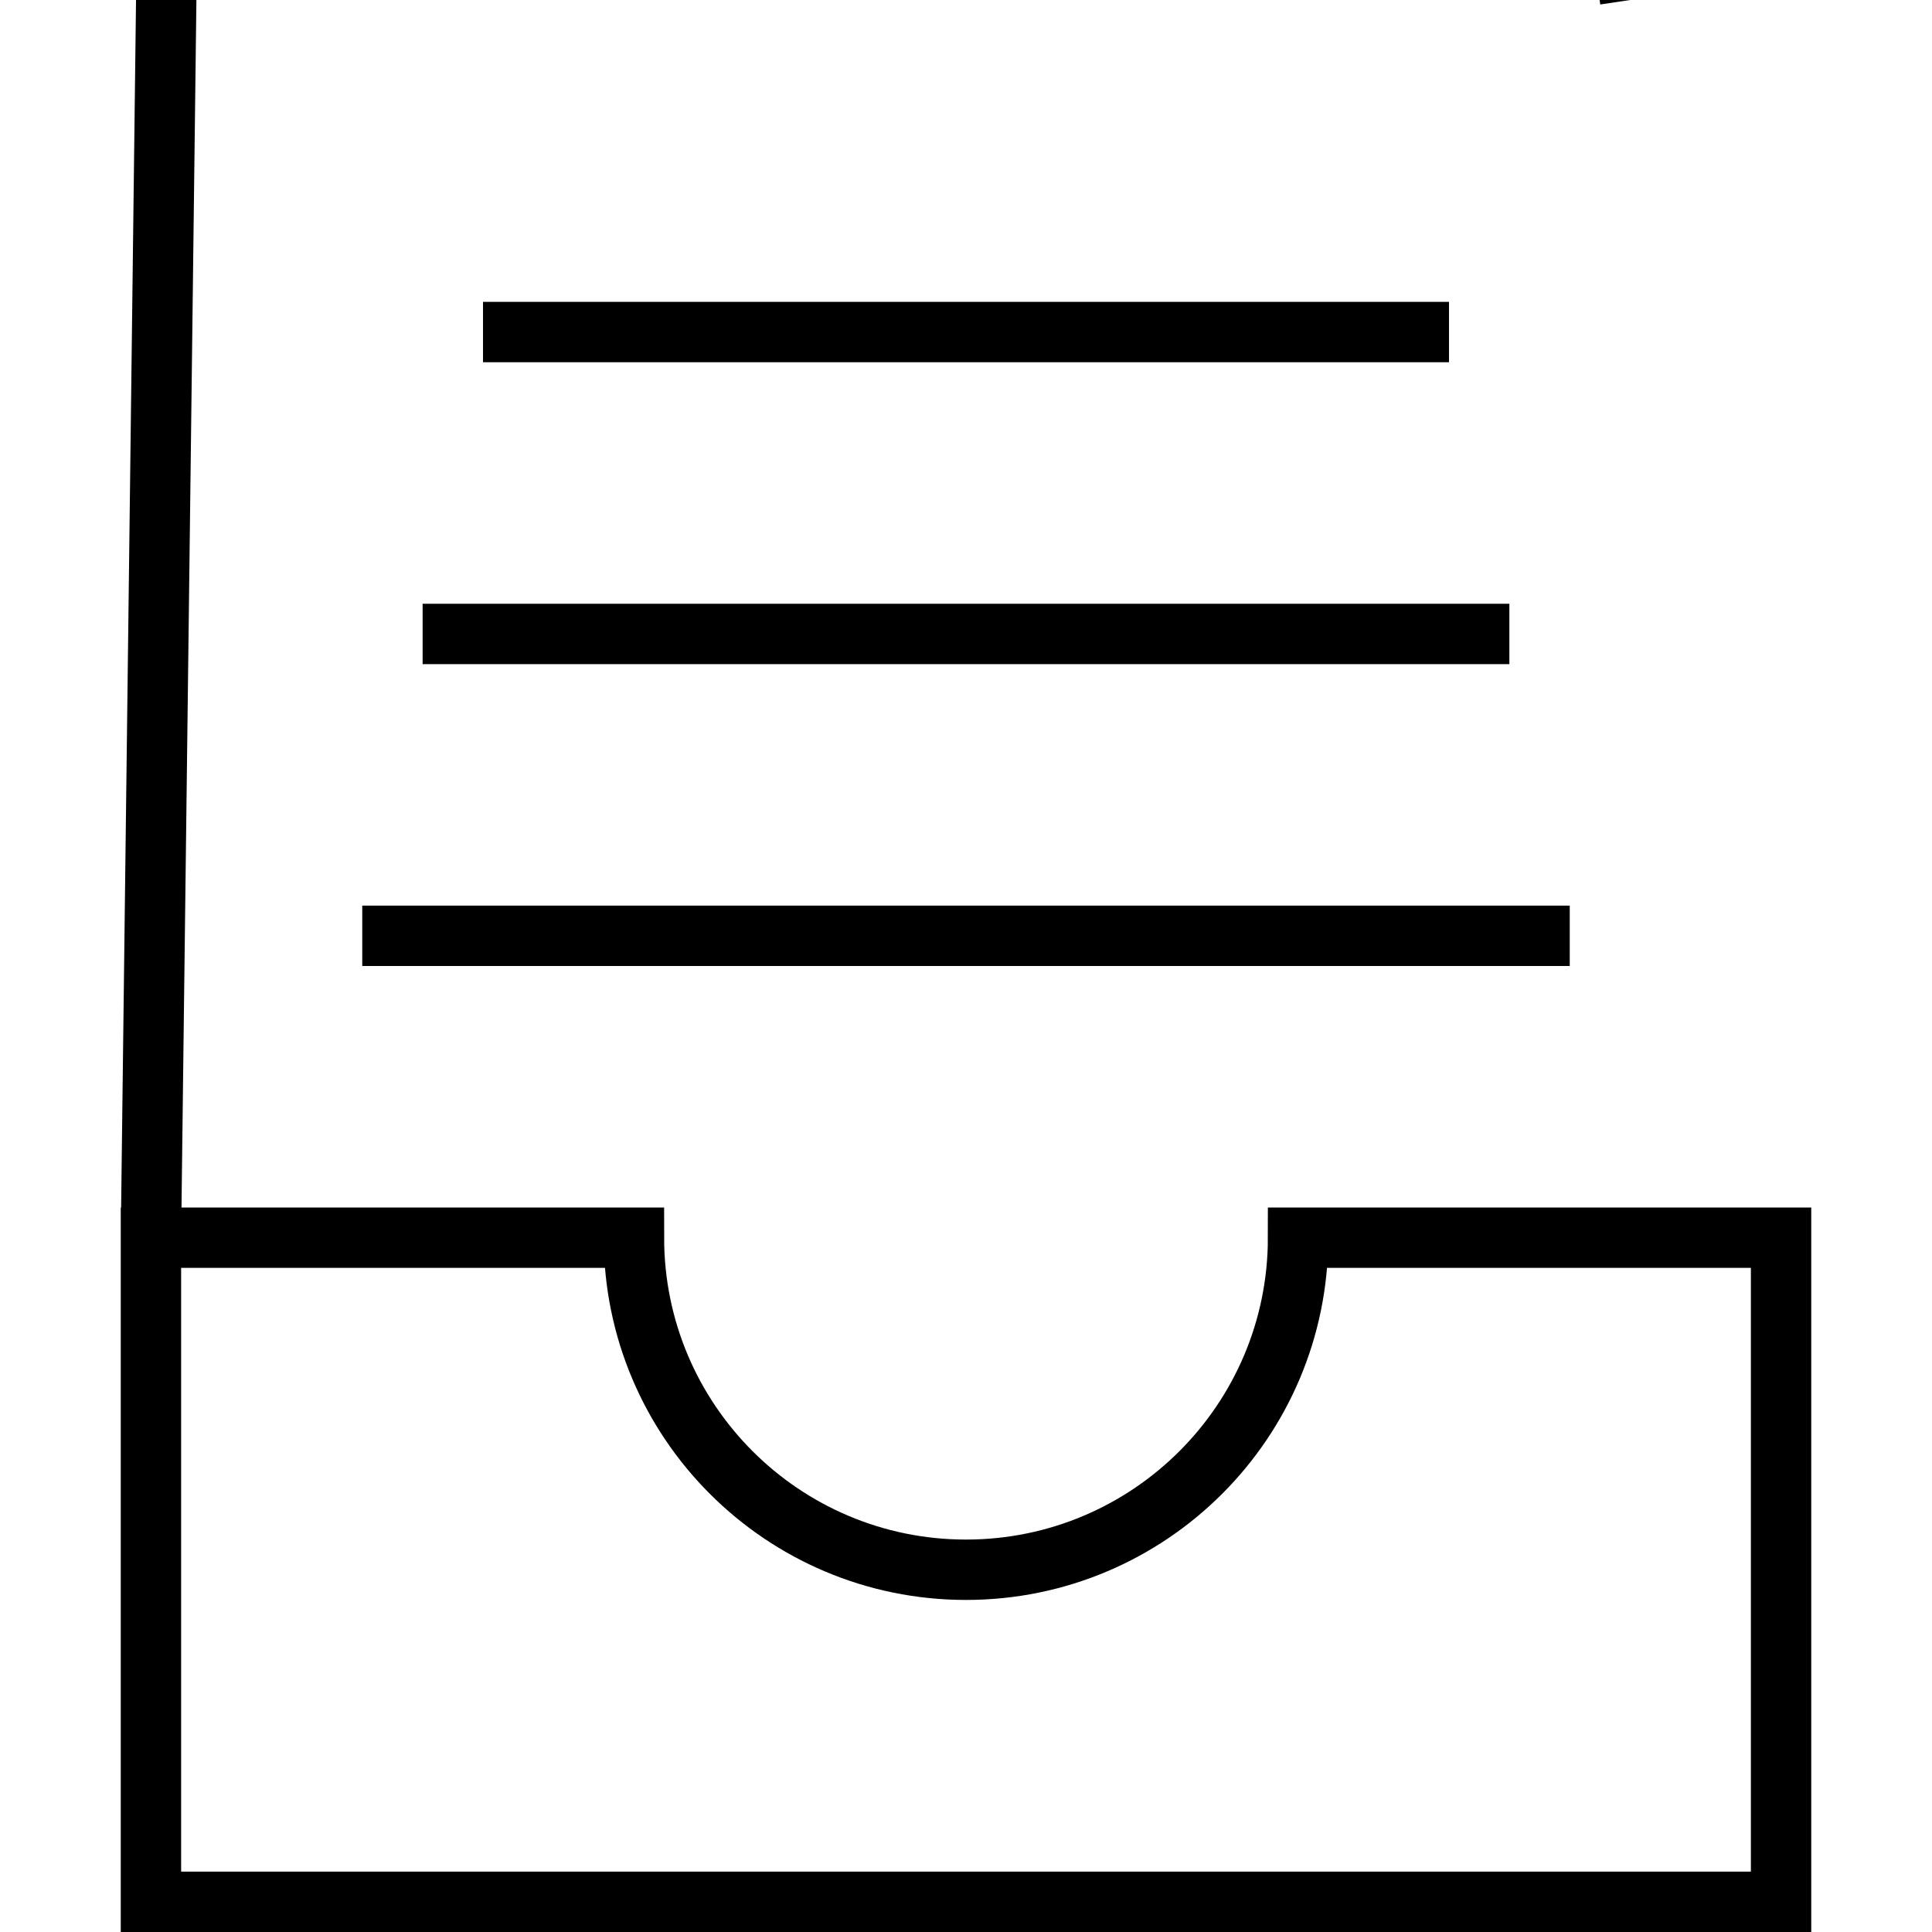 <svg xmlns="http://www.w3.org/2000/svg" viewBox="0 0 64 64"><path fill="none" stroke="#000" stroke-width="2" stroke-miterlimit="10" d="M5 41L6-40h42l6 40M21 41c0 6.075 4.925 11 11 11s11-4.925 11-11h16v22H5V41h16zM12 31h40M14 21h36M16 11h32"/></svg>